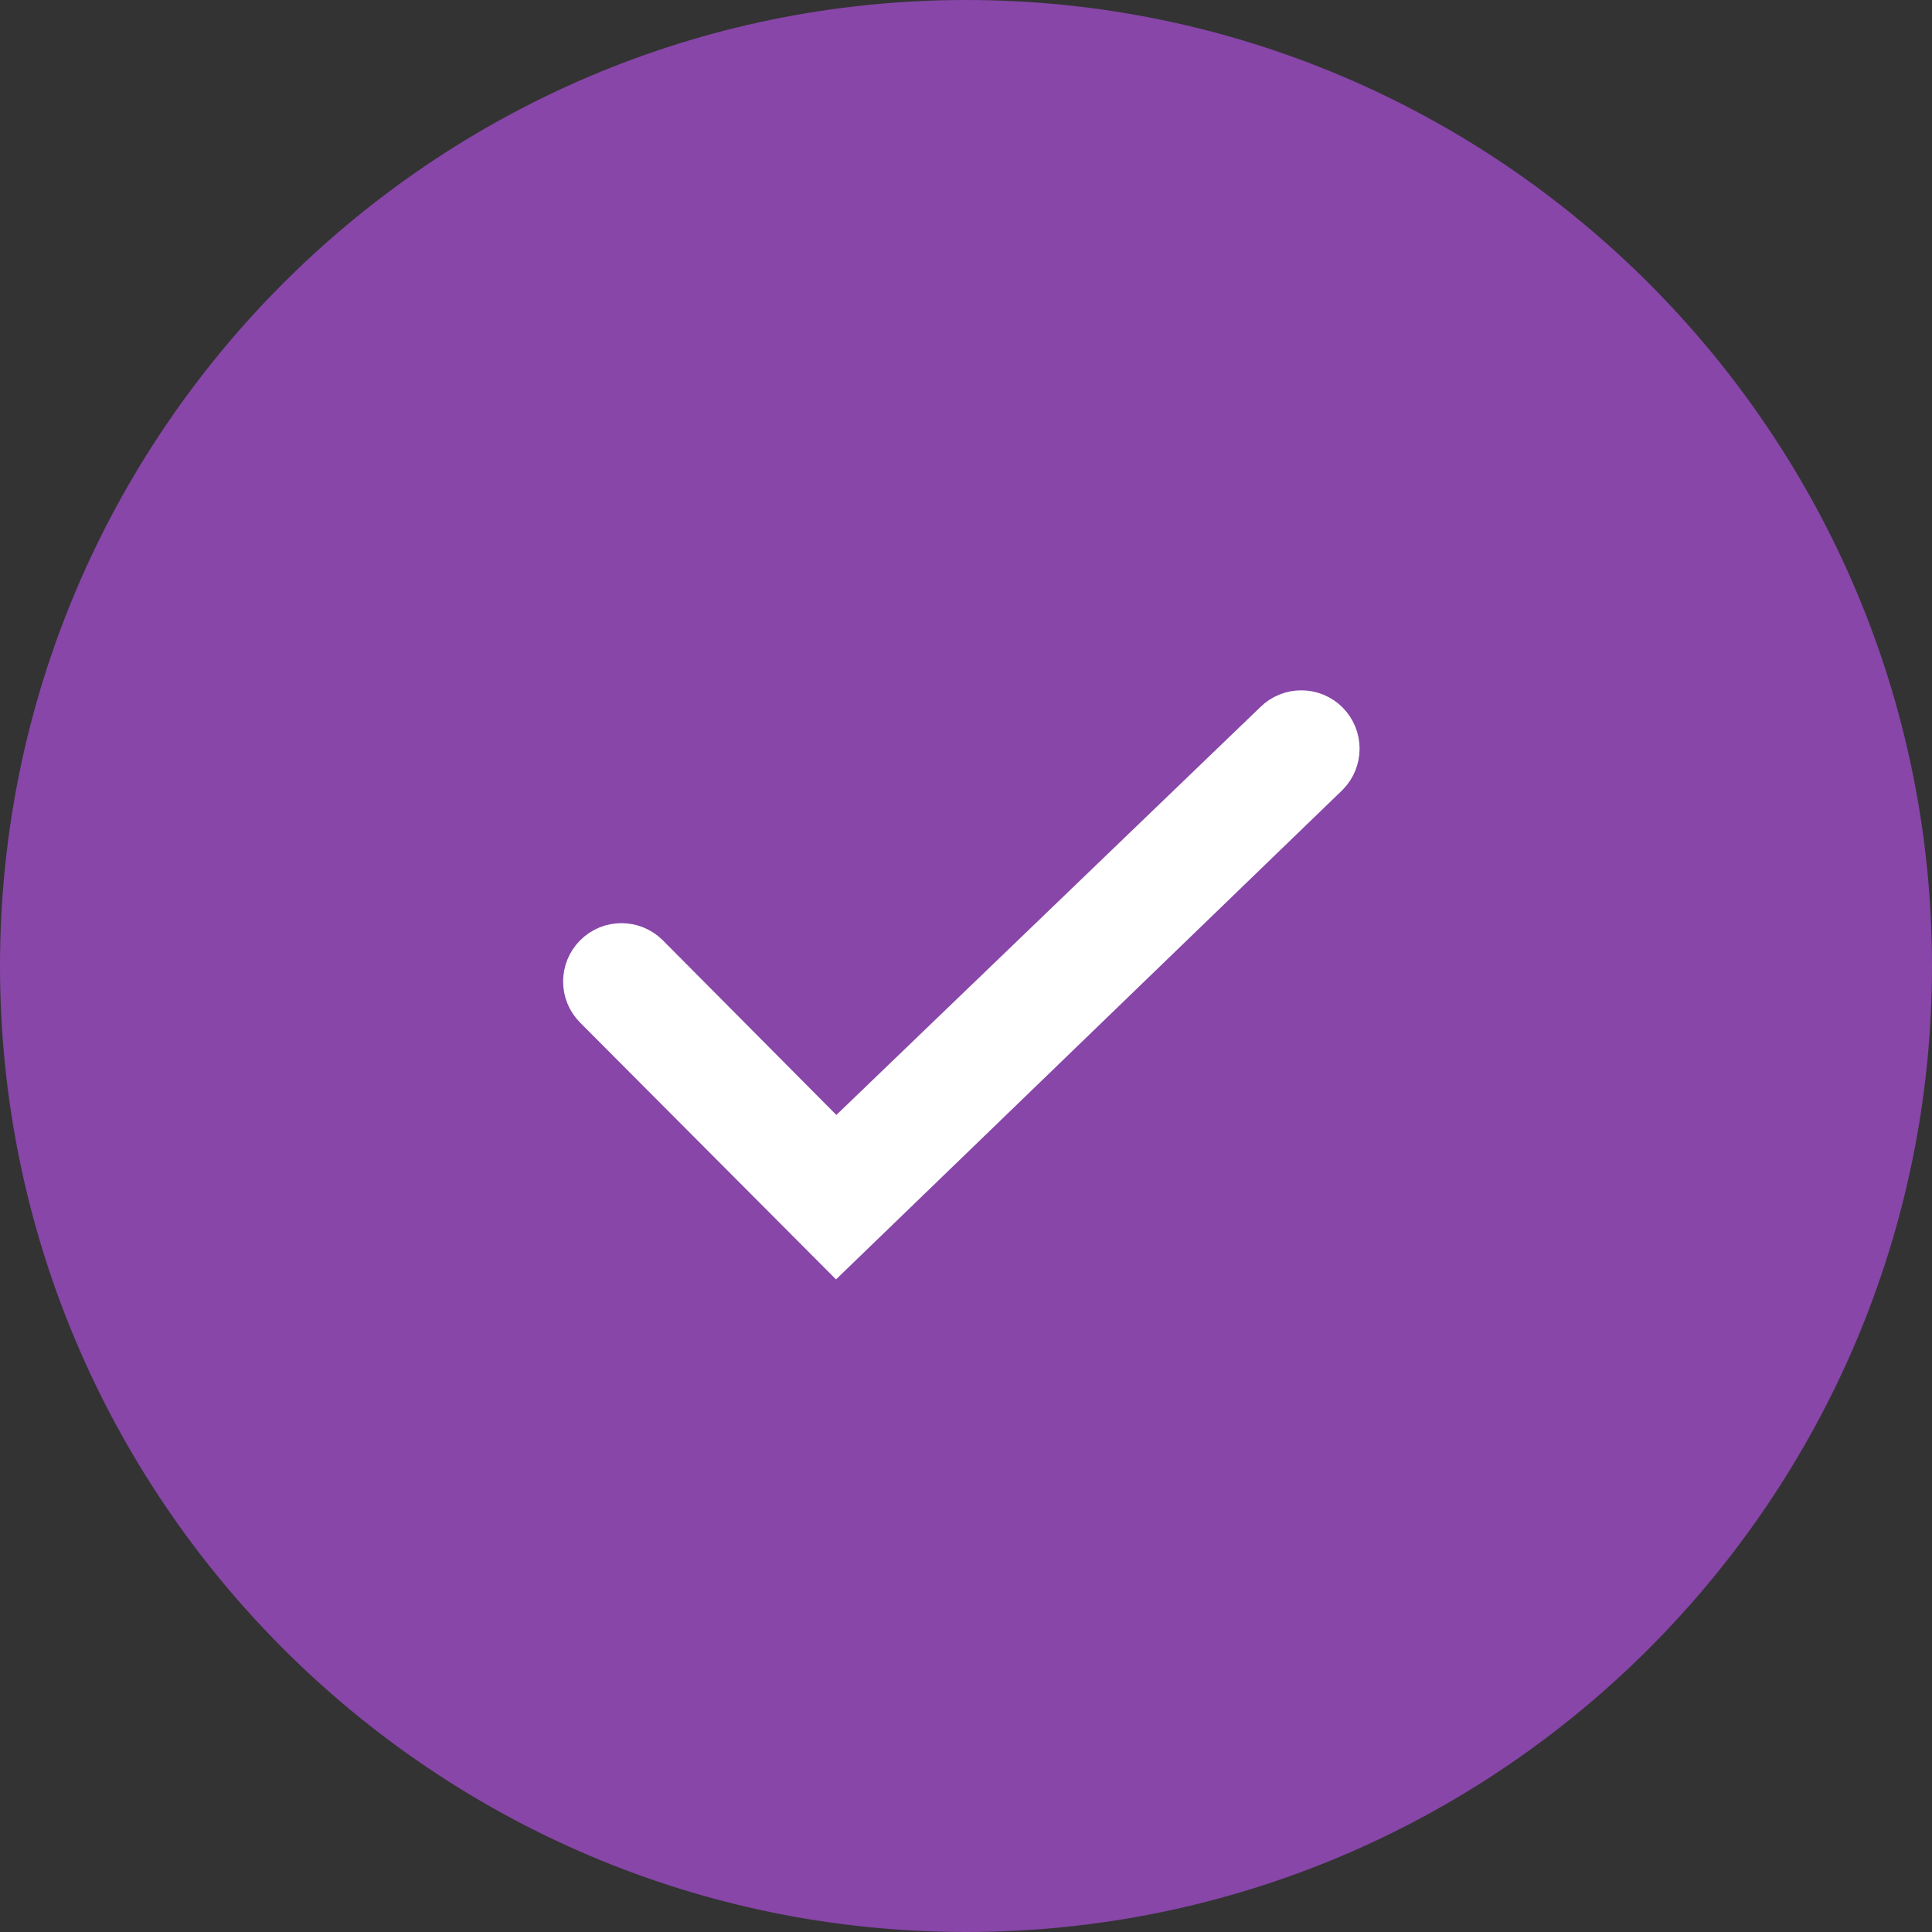 <svg width="32" height="32" viewBox="0 0 32 32" fill="none" xmlns="http://www.w3.org/2000/svg">
<rect x="0" y="0" width="32" height="32" fill="#333333" stroke="none"/>
<path d="M32 16C32 7.177 24.823 0 16 0C7.177 0 0 7.177 0 16C0 24.823 7.177 32 16 32C24.823 32 32 24.823 32 16Z" fill="#8746A8"/>
<path d="M21.082 11.929C21.342 11.669 21.764 11.669 22.024 11.929C22.284 12.189 22.284 12.612 22.024 12.872L13.851 20.77L9.824 16.729C9.562 16.469 9.562 16.048 9.821 15.787C10.082 15.524 10.504 15.527 10.764 15.784L13.848 18.888L21.082 11.929Z" fill="white" stroke="white" stroke-width="0.6"/>
</svg>
